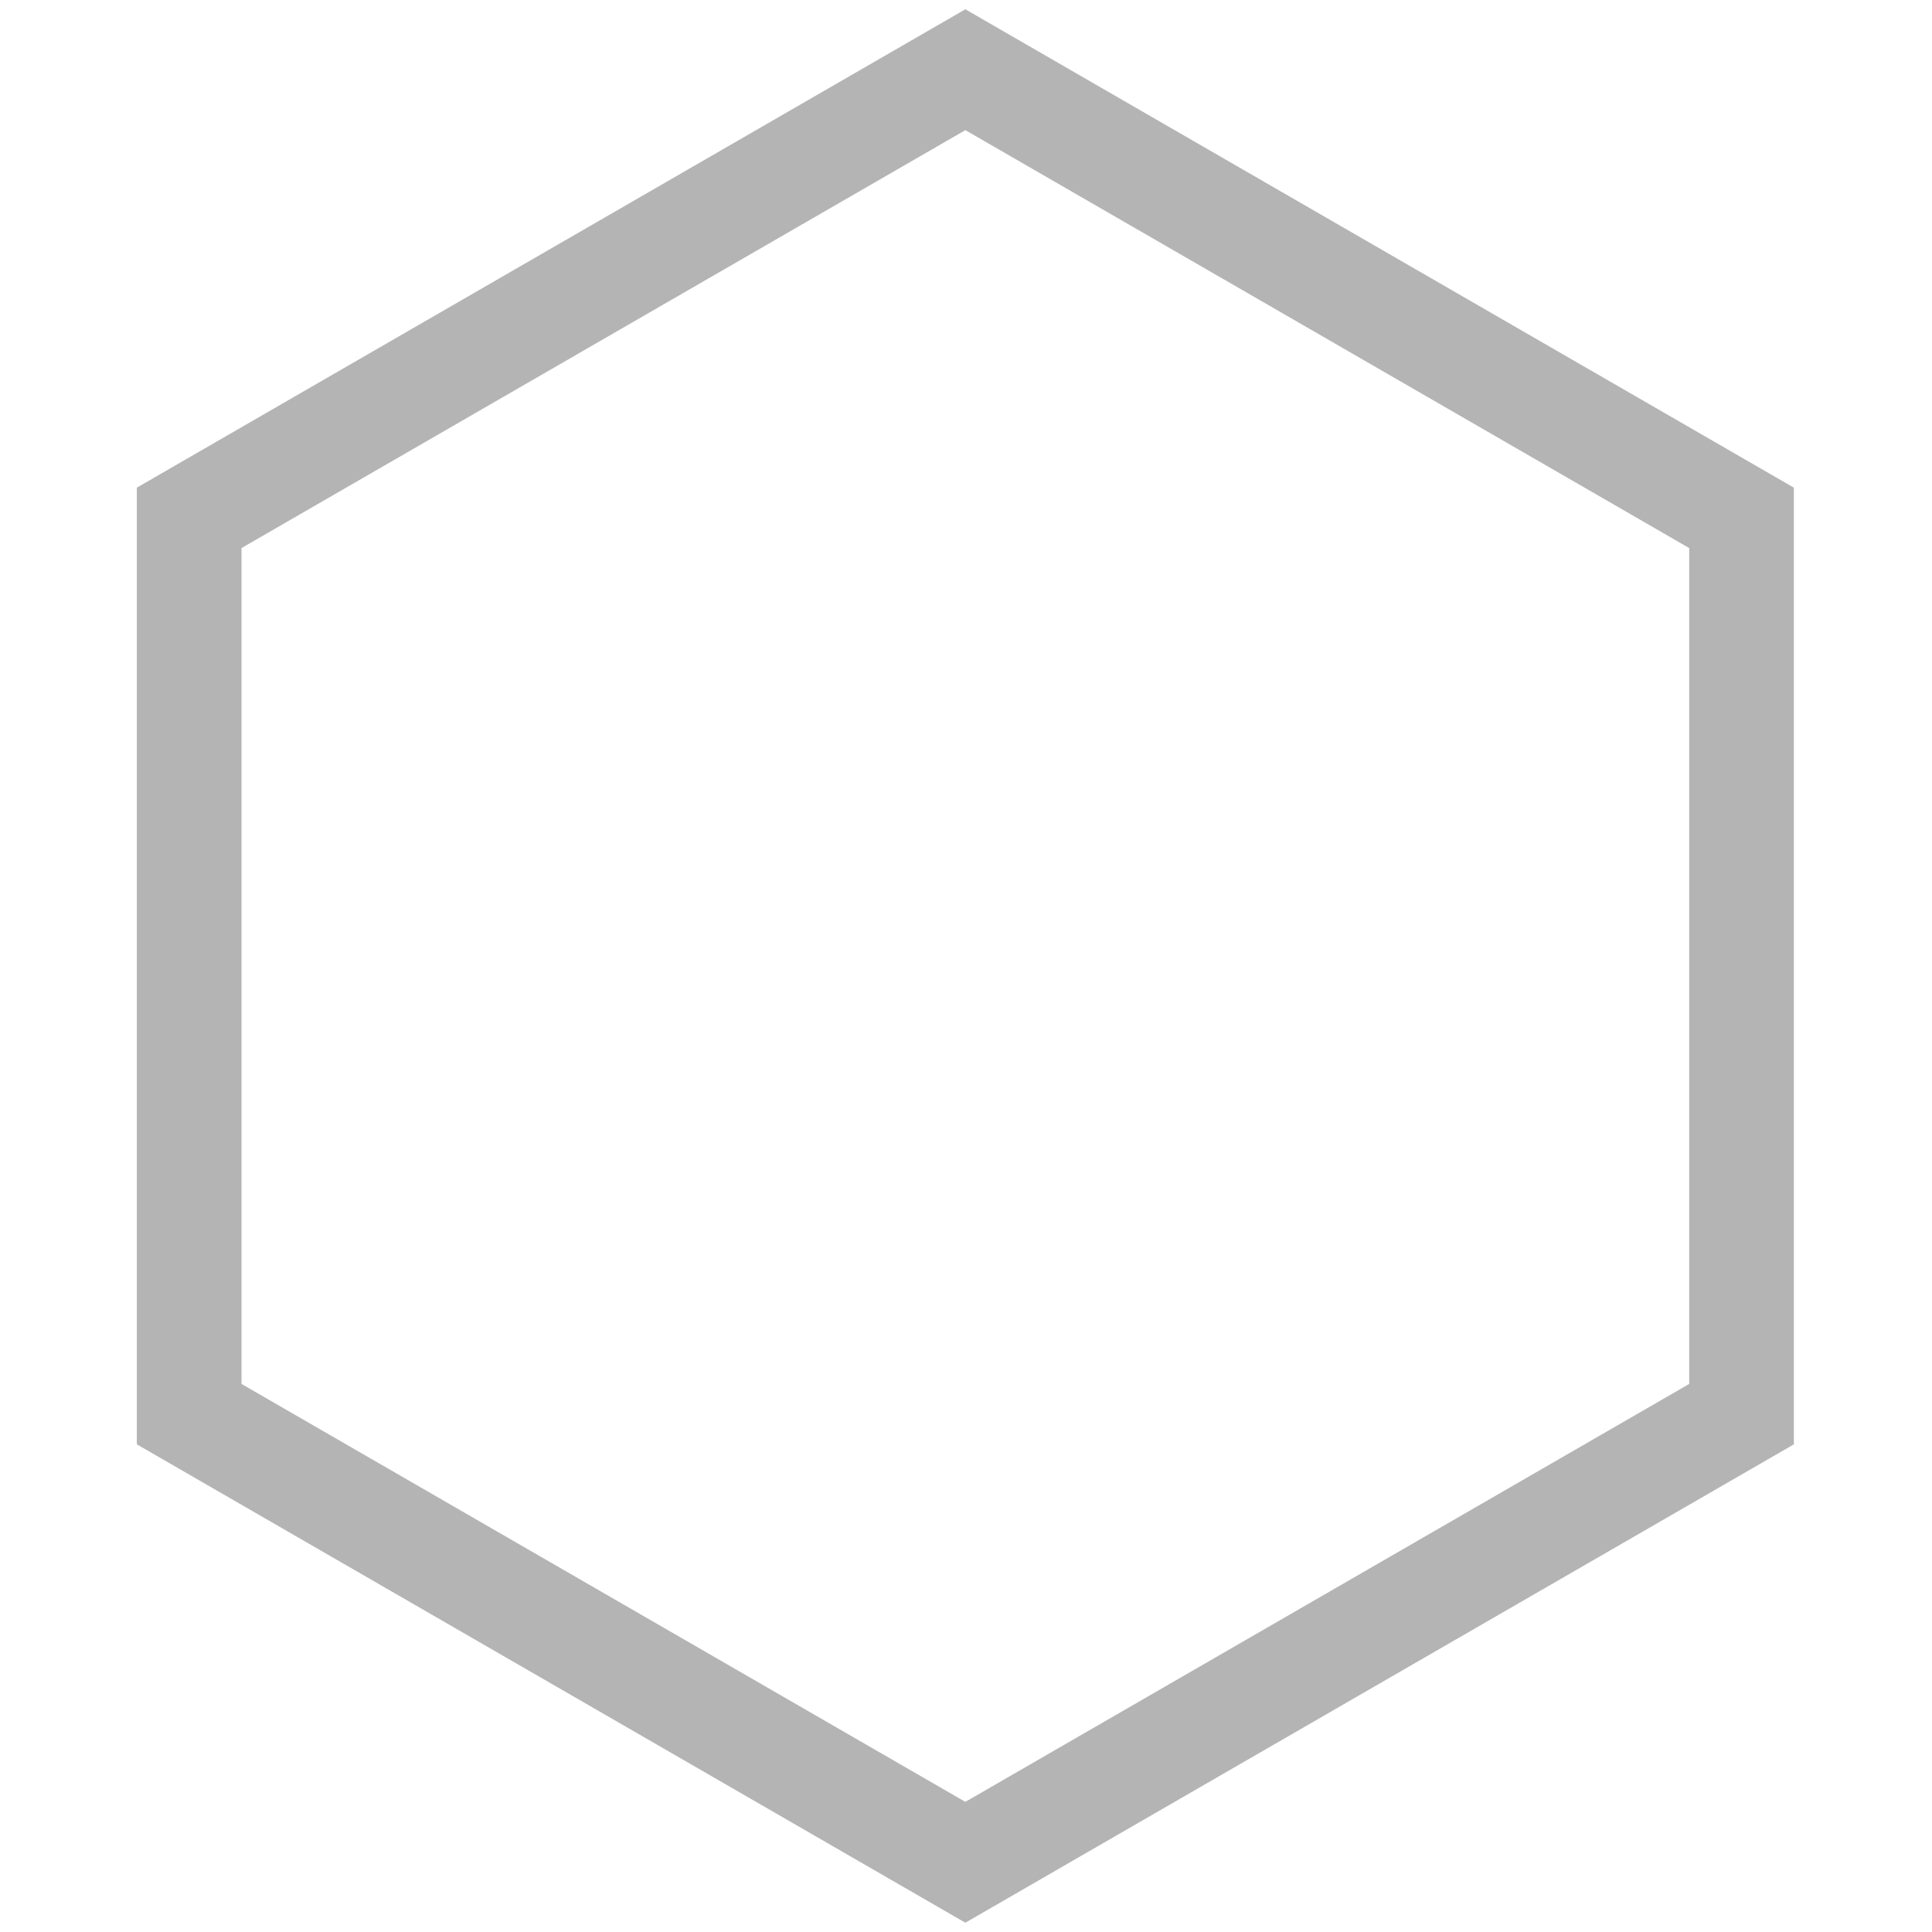 <?xml version="1.0" encoding="UTF-8"?>
<svg width="240px" height="240px" viewBox="0 0 240 240" version="1.1" 
    xmlns="http://www.w3.org/2000/svg" 
    xmlns:xlink="http://www.w3.org/1999/xlink">
    <g stroke="none" fill="none" fill-rule="evenodd">
        <g stroke="#b4b4b4" stroke-width="13">
            <path d="M119.92,8.66 L23.5,64.33 L23.5,175.67 L119.92,231.34 L216.34,175.67 L216.34,64.33 L119.92,8.66 Z" id="Shape"></path>
        </g>
    </g>
</svg>